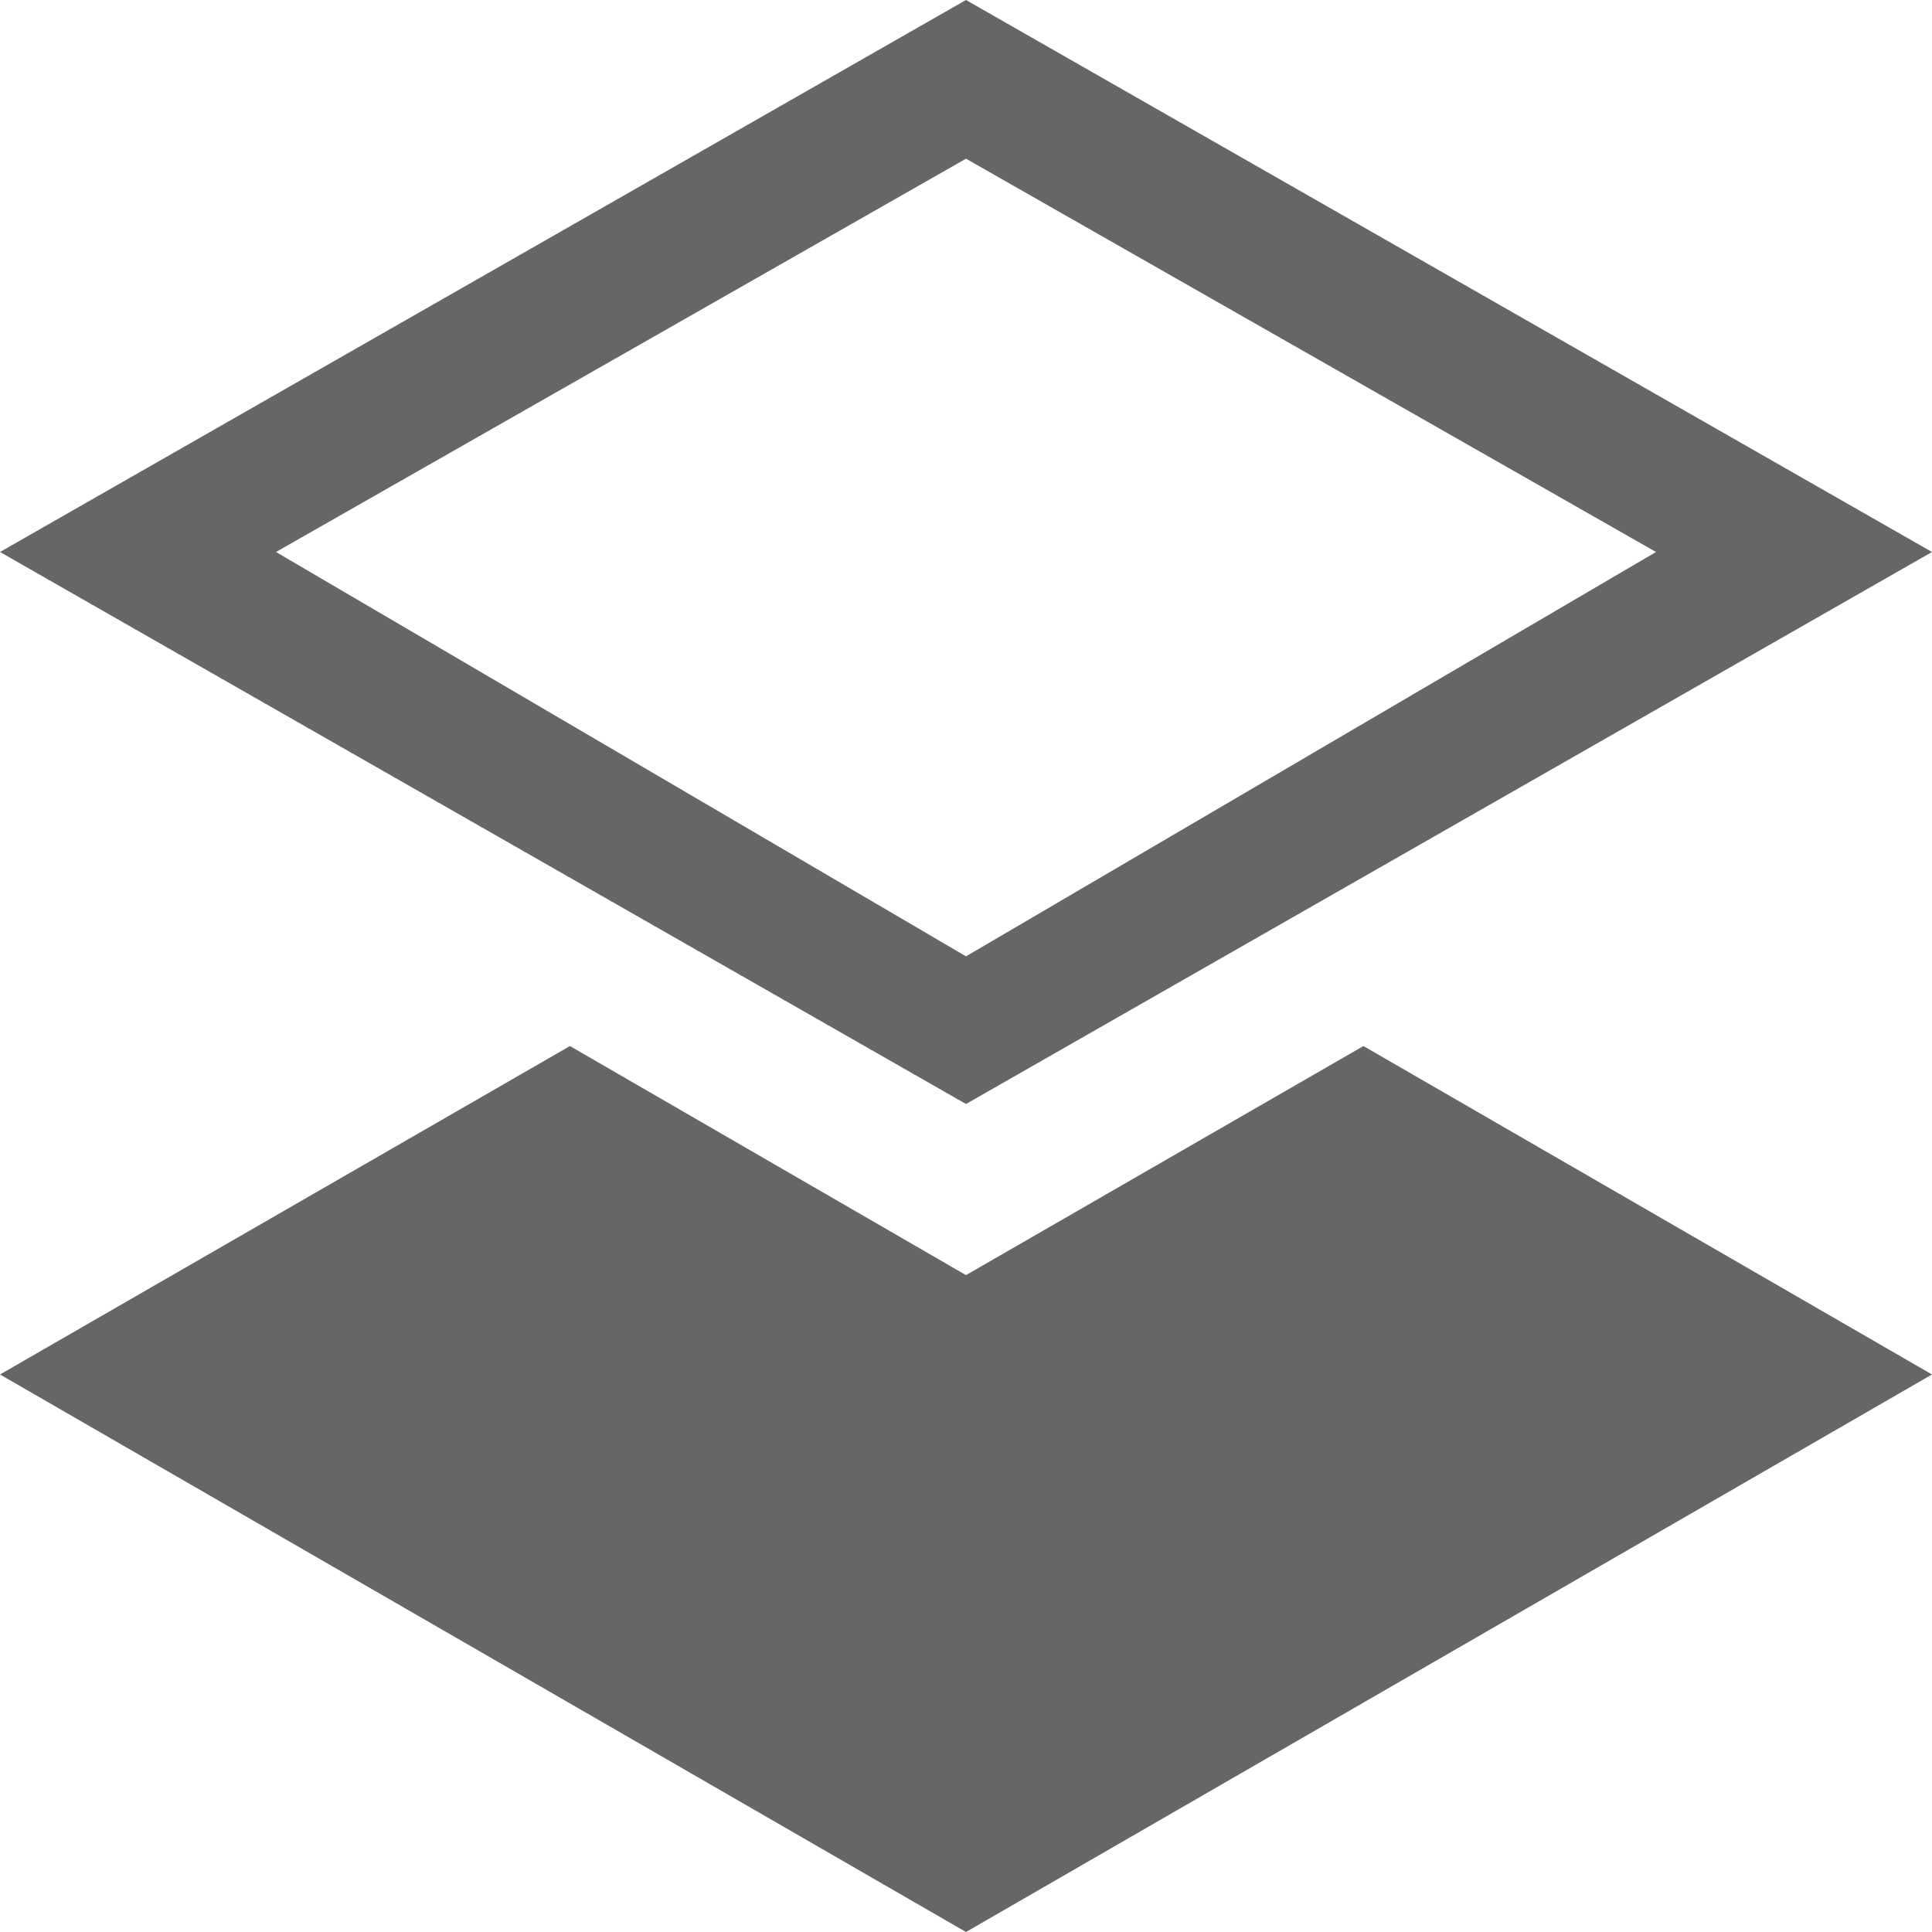 <svg xmlns="http://www.w3.org/2000/svg" viewBox="0 0 14 14"><defs><style>.a{fill:#666;}</style></defs><title>icon-basis-backmost2</title><path class="a" d="M7,0,0,4l7,4,7-4ZM2,4,7,1.15,12,4,7,6.93Z"/><polygon class="a" points="7 9.24 4.13 7.58 0 9.96 7 14 14 9.96 9.88 7.58 7 9.24"/></svg>